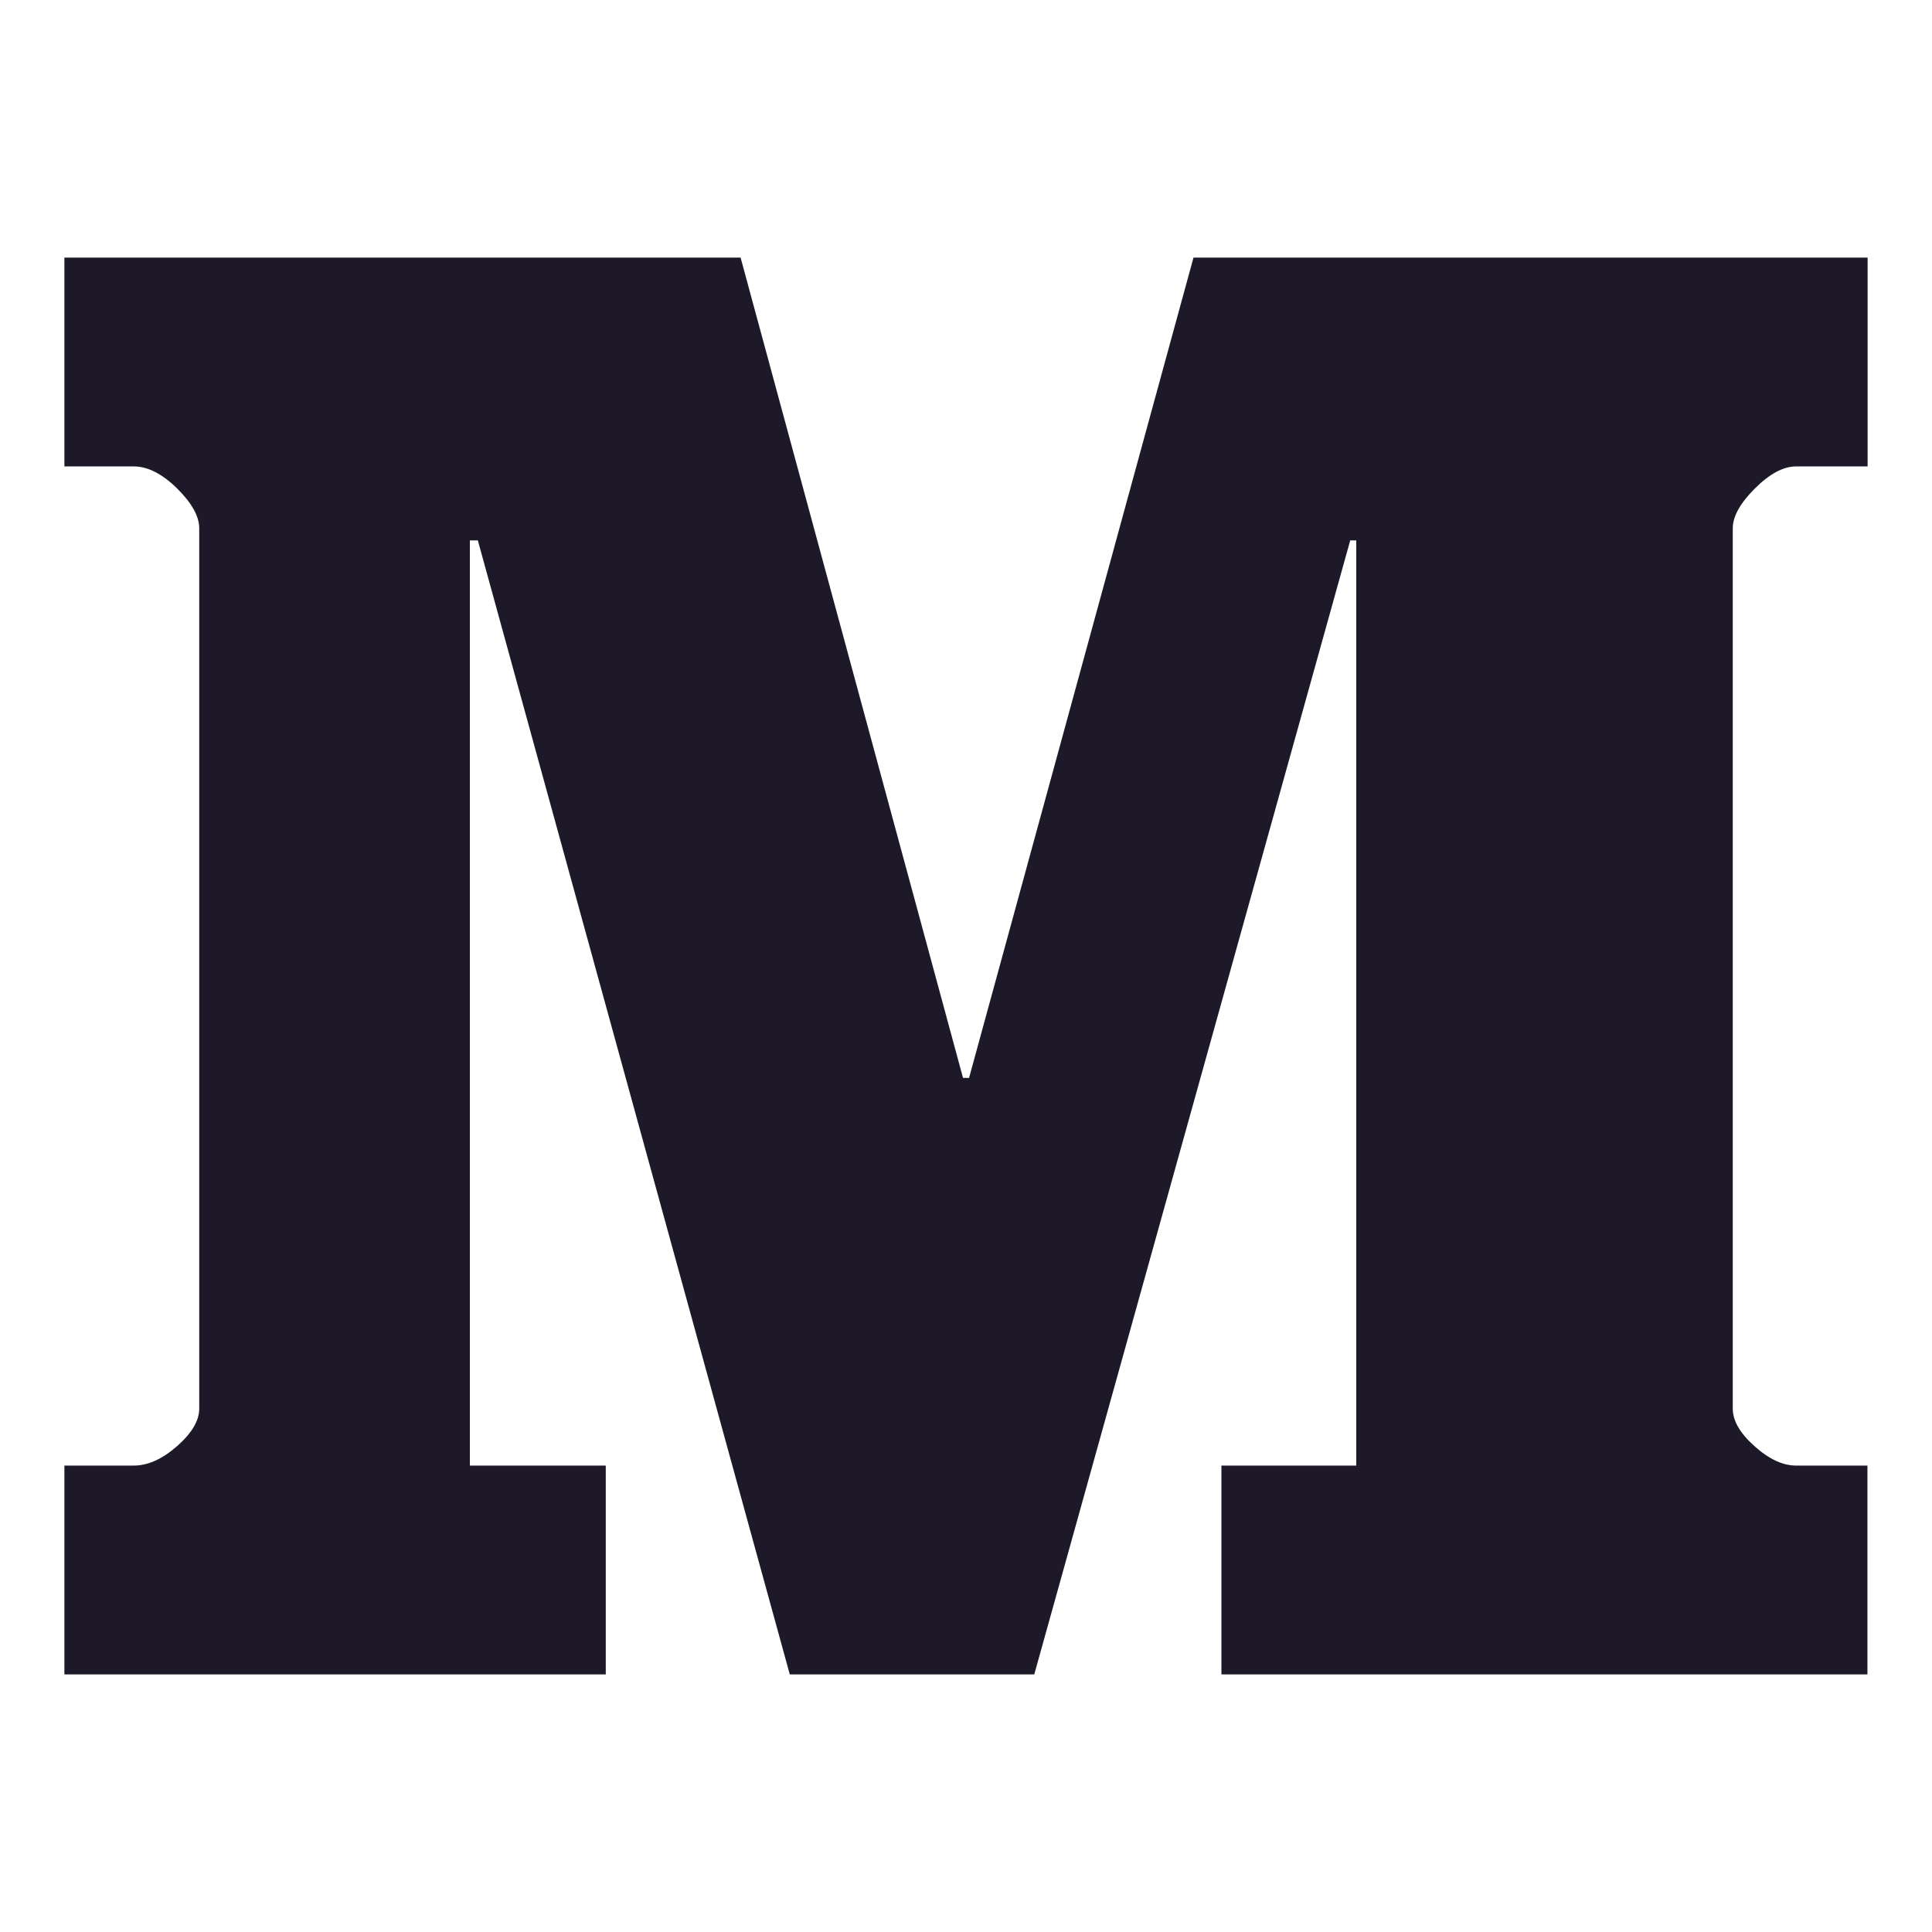 <?xml version="1.0" encoding="UTF-8"?>
<svg width="24px" height="24px" viewBox="0 0 24 24" version="1.1" xmlns="http://www.w3.org/2000/svg" xmlns:xlink="http://www.w3.org/1999/xlink">
    <title>medium</title>
    <g id="Medium" stroke="none" stroke-width="1" fill="none" fill-rule="evenodd">
        <g>
            <rect id="矩形" fill="#FF9600" opacity="0" x="0" y="0" width="24" height="24"></rect>
            <path d="M23.198,18.206 L23.198,20.8 L15.173,20.8 L15.173,18.206 L16.848,18.206 L16.848,6.713 L16.773,6.713 L12.848,20.8 L9.811,20.8 L5.936,6.713 L5.837,6.713 L5.837,18.206 L7.525,18.206 L7.525,20.8 L0.8,20.8 L0.8,18.206 L1.662,18.206 C1.837,18.206 2.017,18.125 2.2,17.964 C2.383,17.803 2.475,17.648 2.475,17.499 L2.475,6.563 C2.475,6.414 2.383,6.249 2.2,6.068 C2.017,5.887 1.837,5.795 1.662,5.794 L0.8,5.794 L0.8,3.2 L9.2,3.2 L11.963,13.39 L12.038,13.39 L14.826,3.2 L23.2,3.2 L23.2,5.794 L22.312,5.794 C22.154,5.794 21.983,5.885 21.8,6.068 C21.617,6.25 21.525,6.415 21.525,6.563 L21.525,17.499 C21.525,17.648 21.614,17.803 21.794,17.964 C21.973,18.125 22.146,18.206 22.312,18.206 L23.2,18.206 L23.198,18.206 Z" id="路径" fill="#1D1929" fill-rule="nonzero"></path>
        </g>
    </g>
</svg>